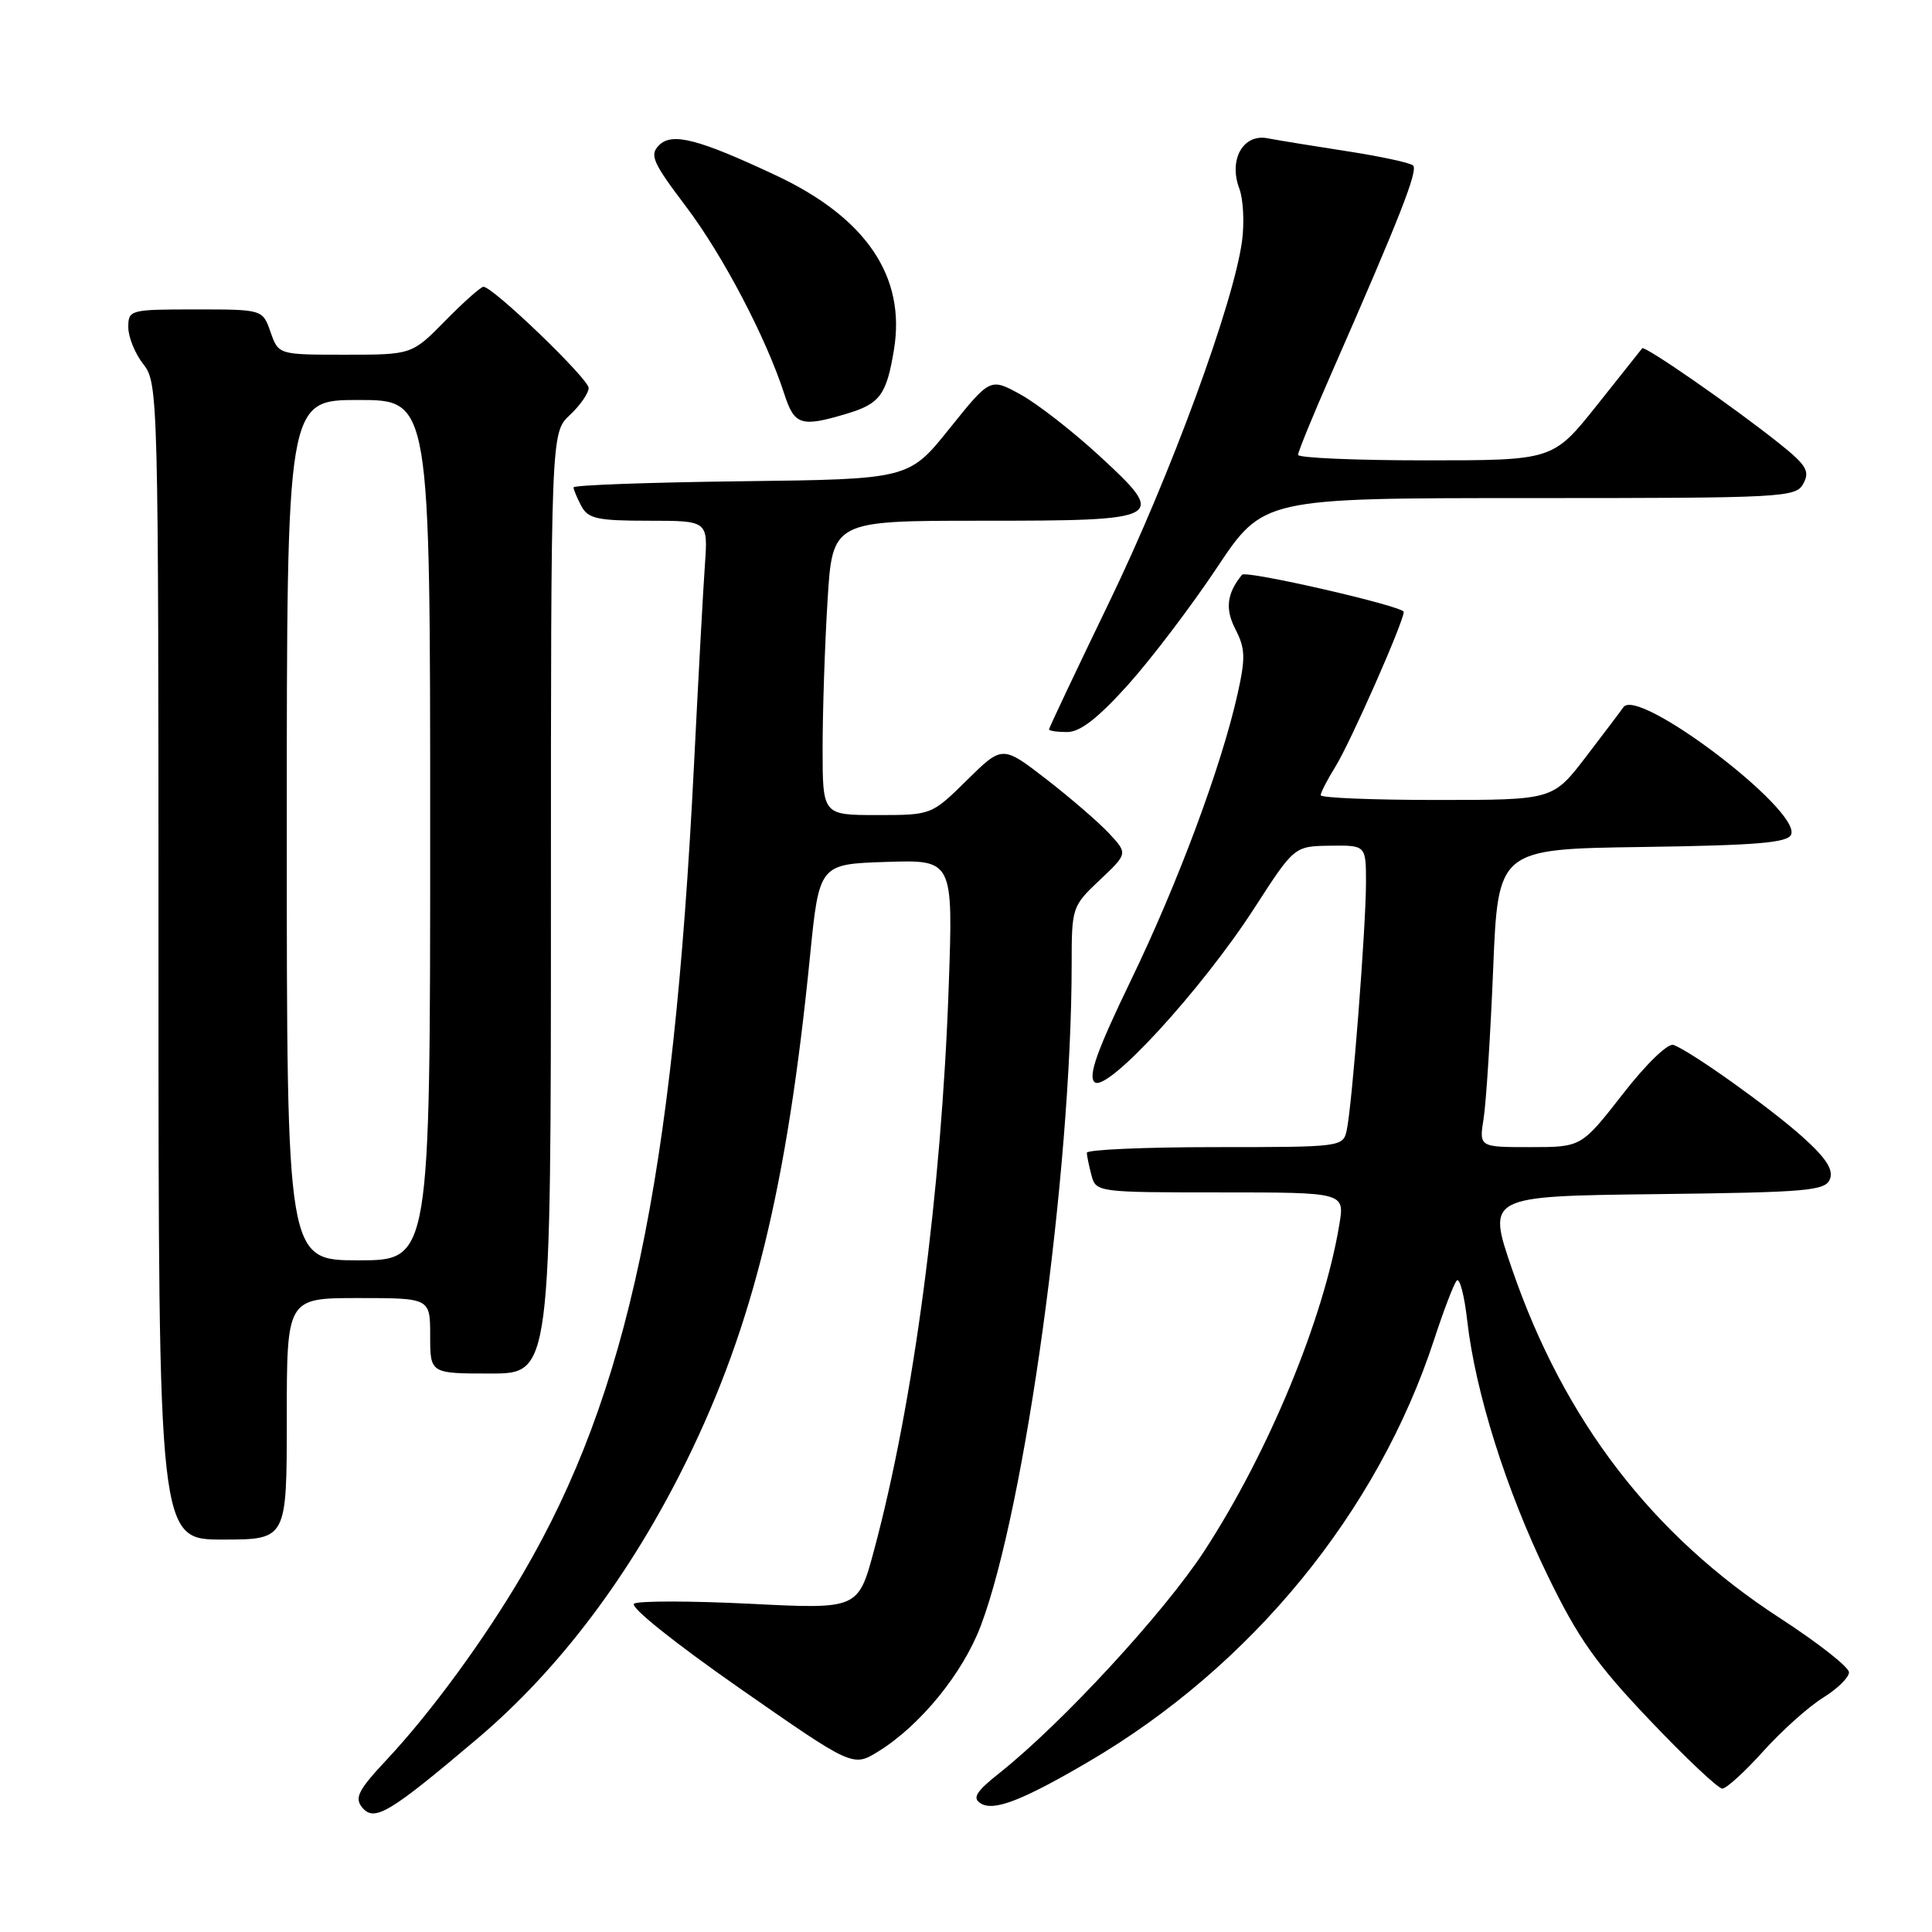 <?xml version="1.0" encoding="UTF-8" standalone="no"?>
<!DOCTYPE svg PUBLIC "-//W3C//DTD SVG 1.1//EN" "http://www.w3.org/Graphics/SVG/1.1/DTD/svg11.dtd" >
<svg xmlns="http://www.w3.org/2000/svg" xmlns:xlink="http://www.w3.org/1999/xlink" version="1.1" viewBox="0 0 256 256">
 <g >
 <path fill="currentColor"
d=" M 63.29 230.35 C 74.14 221.16 83.62 208.56 91.01 193.50 C 99.81 175.58 104.28 157.30 107.32 126.80 C 108.55 114.50 108.55 114.50 117.42 114.21 C 126.30 113.92 126.30 113.92 125.71 130.71 C 124.75 158.00 121.06 185.88 115.83 205.36 C 113.72 213.23 113.72 213.23 99.43 212.51 C 91.57 212.12 84.63 212.11 84.02 212.49 C 83.38 212.88 89.30 217.63 97.96 223.67 C 113.01 234.16 113.01 234.16 116.39 232.07 C 121.94 228.64 127.59 221.71 129.96 215.42 C 135.86 199.81 141.99 155.16 142.00 127.81 C 142.00 120.24 142.05 120.08 145.72 116.61 C 149.44 113.10 149.44 113.10 146.97 110.44 C 145.61 108.98 141.87 105.75 138.66 103.26 C 132.82 98.75 132.82 98.75 128.13 103.37 C 123.43 108.00 123.43 108.00 116.22 108.00 C 109.00 108.00 109.00 108.00 109.00 99.16 C 109.00 94.29 109.29 85.52 109.65 79.66 C 110.30 69.00 110.30 69.00 130.03 69.00 C 154.42 69.00 154.79 68.80 145.65 60.38 C 142.14 57.15 137.46 53.50 135.24 52.28 C 131.21 50.06 131.21 50.06 125.82 56.78 C 120.43 63.50 120.43 63.50 98.21 63.77 C 86.00 63.92 76.00 64.28 76.00 64.58 C 76.00 64.89 76.47 66.00 77.04 67.07 C 77.92 68.73 79.18 69.00 85.94 69.00 C 93.81 69.00 93.81 69.00 93.41 74.75 C 93.18 77.91 92.53 89.95 91.95 101.50 C 89.19 156.49 83.22 184.69 69.29 208.51 C 64.20 217.21 57.12 226.89 51.23 233.18 C 47.46 237.21 46.94 238.23 48.00 239.51 C 49.61 241.44 51.60 240.25 63.29 230.35 Z  M 144.23 233.44 C 165.83 220.79 182.56 200.35 190.03 177.50 C 191.29 173.65 192.63 170.13 193.02 169.69 C 193.41 169.24 194.04 171.65 194.42 175.03 C 195.50 184.51 199.58 197.46 205.03 208.68 C 209.10 217.08 211.48 220.45 218.60 227.93 C 223.34 232.92 227.67 237.00 228.21 237.00 C 228.75 237.00 231.20 234.77 233.64 232.05 C 236.09 229.33 239.64 226.15 241.54 224.97 C 243.44 223.80 245.00 222.28 245.00 221.59 C 245.00 220.90 240.89 217.68 235.87 214.42 C 218.94 203.44 207.26 188.23 200.36 168.18 C 197.04 158.50 197.04 158.50 219.42 158.23 C 239.57 157.99 241.87 157.79 242.48 156.23 C 242.96 154.98 241.95 153.43 238.83 150.63 C 234.49 146.75 224.16 139.38 221.76 138.46 C 221.02 138.18 218.15 140.95 215.01 144.99 C 209.54 152.00 209.54 152.00 202.76 152.00 C 195.98 152.00 195.98 152.00 196.59 148.19 C 196.92 146.09 197.49 137.20 197.85 128.44 C 198.50 112.50 198.50 112.50 217.65 112.23 C 232.89 112.01 236.91 111.67 237.34 110.57 C 238.58 107.31 217.02 90.96 215.11 93.71 C 214.78 94.19 212.53 97.16 210.13 100.30 C 205.76 106.00 205.76 106.00 190.38 106.00 C 181.92 106.00 175.00 105.72 175.00 105.37 C 175.00 105.02 175.87 103.32 176.94 101.60 C 178.96 98.34 186.00 82.38 186.00 81.08 C 186.00 80.33 165.08 75.53 164.57 76.16 C 162.55 78.65 162.31 80.70 163.71 83.40 C 165.01 85.92 165.05 87.19 163.99 91.93 C 161.85 101.53 156.08 117.02 149.86 129.88 C 145.36 139.20 144.16 142.55 145.03 143.38 C 146.60 144.90 159.18 131.21 166.22 120.31 C 171.50 112.13 171.50 112.13 176.25 112.06 C 181.00 112.00 181.00 112.00 181.00 116.95 C 181.00 122.81 179.16 146.53 178.45 149.75 C 177.97 151.98 177.78 152.00 160.98 152.00 C 151.64 152.00 144.01 152.34 144.01 152.75 C 144.02 153.16 144.30 154.51 144.63 155.75 C 145.22 157.97 145.47 158.00 161.70 158.00 C 178.18 158.00 178.18 158.00 177.47 162.25 C 175.41 174.74 168.08 192.47 159.58 205.51 C 154.27 213.66 140.76 228.31 132.50 234.88 C 129.32 237.40 128.80 238.24 129.95 238.96 C 131.68 240.04 135.46 238.58 144.23 233.44 Z  M 38.00 188.00 C 38.00 172.00 38.00 172.00 47.50 172.00 C 57.00 172.00 57.00 172.00 57.00 177.00 C 57.00 182.00 57.00 182.00 65.00 182.00 C 73.00 182.00 73.00 182.00 73.00 119.67 C 73.00 57.35 73.00 57.35 75.50 55.00 C 76.88 53.71 78.00 52.09 78.00 51.41 C 78.00 50.20 65.33 38.00 64.06 38.00 C 63.71 38.00 61.43 40.03 59.00 42.50 C 54.58 47.00 54.58 47.00 45.74 47.00 C 36.90 47.00 36.90 47.00 35.85 44.00 C 34.80 41.00 34.80 41.00 25.90 41.00 C 17.21 41.00 17.00 41.06 17.00 43.37 C 17.00 44.67 17.90 46.87 19.00 48.27 C 20.96 50.77 21.00 52.33 21.00 127.41 C 21.00 204.00 21.00 204.00 29.50 204.00 C 38.00 204.00 38.00 204.00 38.00 188.00 Z  M 149.46 90.75 C 152.55 87.31 157.84 80.34 161.23 75.25 C 167.39 66.00 167.39 66.00 202.66 66.00 C 236.50 66.00 237.97 65.92 238.96 64.07 C 239.84 62.43 239.35 61.62 235.75 58.75 C 229.67 53.90 217.91 45.74 217.60 46.15 C 217.46 46.34 214.74 49.76 211.56 53.75 C 205.77 61.00 205.77 61.00 188.89 61.00 C 179.60 61.00 172.00 60.67 172.00 60.27 C 172.00 59.86 173.98 55.02 176.40 49.52 C 185.50 28.77 187.95 22.55 187.23 21.92 C 186.83 21.56 182.90 20.72 178.50 20.04 C 174.10 19.36 169.35 18.59 167.95 18.32 C 164.71 17.70 162.77 21.17 164.22 25.00 C 164.74 26.38 164.90 29.48 164.58 31.91 C 163.49 40.14 155.07 63.05 147.02 79.70 C 142.61 88.83 139.00 96.45 139.00 96.65 C 139.00 96.84 140.09 97.00 141.42 97.00 C 143.12 97.00 145.50 95.15 149.46 90.75 Z  M 112.19 54.82 C 116.59 53.51 117.47 52.32 118.45 46.36 C 120.06 36.66 114.78 28.86 102.82 23.24 C 92.50 18.40 89.06 17.52 87.33 19.24 C 86.04 20.53 86.47 21.51 90.88 27.34 C 95.78 33.82 101.53 44.77 103.94 52.25 C 105.27 56.35 106.16 56.63 112.19 54.82 Z  M 38.00 110.00 C 38.00 53.00 38.00 53.00 47.50 53.00 C 57.00 53.00 57.00 53.00 57.00 110.00 C 57.00 167.00 57.00 167.00 47.50 167.00 C 38.00 167.00 38.00 167.00 38.00 110.00 Z "/>
</g>
</svg>